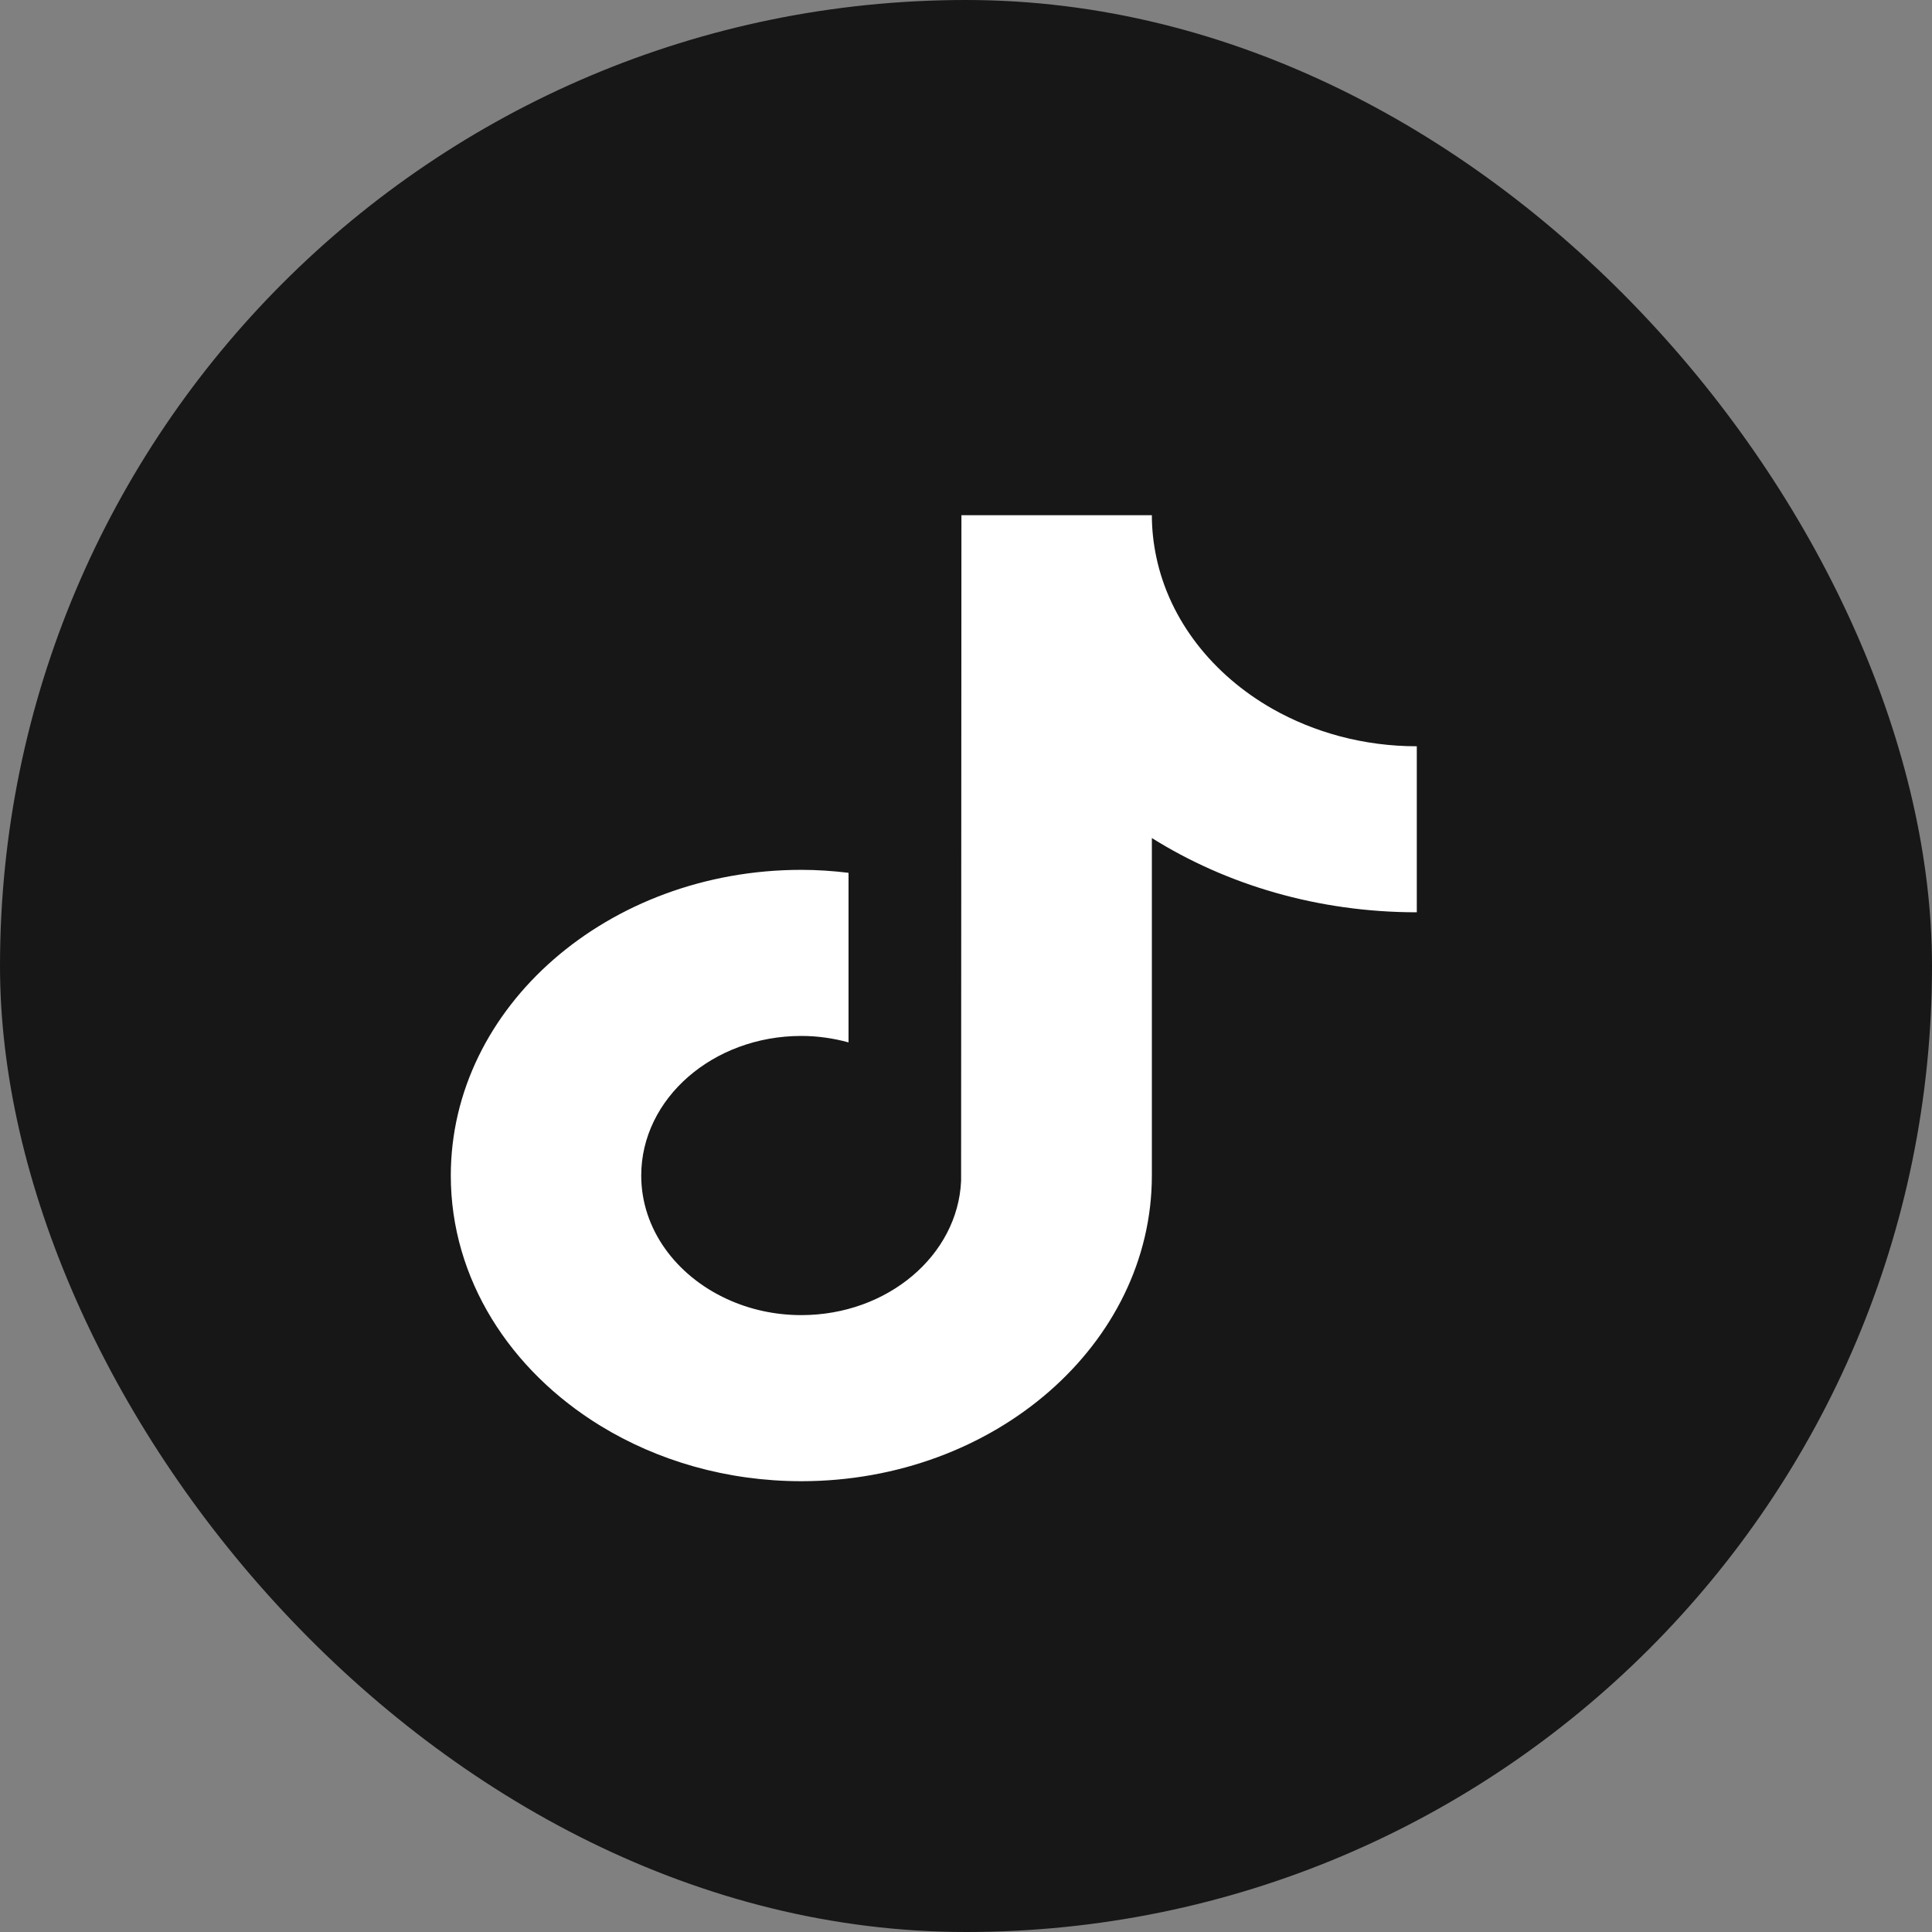 <svg width="30" height="30" viewBox="0 0 30 30" fill="none" xmlns="http://www.w3.org/2000/svg">
<rect x="0" y="0" width="30" height="30" fill="#808080" stroke="none"/>
<rect width="30" height="30" rx="15" fill="#171717"/>
<path d="M19.759 11.007C18.833 10.48 18.164 9.637 17.956 8.654C17.911 8.442 17.886 8.224 17.886 8H14.929L14.924 18.335C14.874 19.492 13.782 20.421 12.443 20.421C12.027 20.421 11.635 20.331 11.29 20.172C10.499 19.809 9.957 19.086 9.957 18.254C9.957 17.058 11.072 16.086 12.443 16.086C12.699 16.086 12.944 16.123 13.176 16.186V13.553C12.936 13.524 12.692 13.507 12.443 13.507C9.442 13.507 7 15.636 7 18.254C7 19.859 7.92 21.28 9.324 22.14C10.208 22.681 11.283 23 12.443 23C15.444 23 17.886 20.871 17.886 18.254V13.013C19.045 13.739 20.466 14.166 22 14.166V11.588C21.174 11.588 20.405 11.373 19.759 11.007Z" fill="white"/>
</svg>
